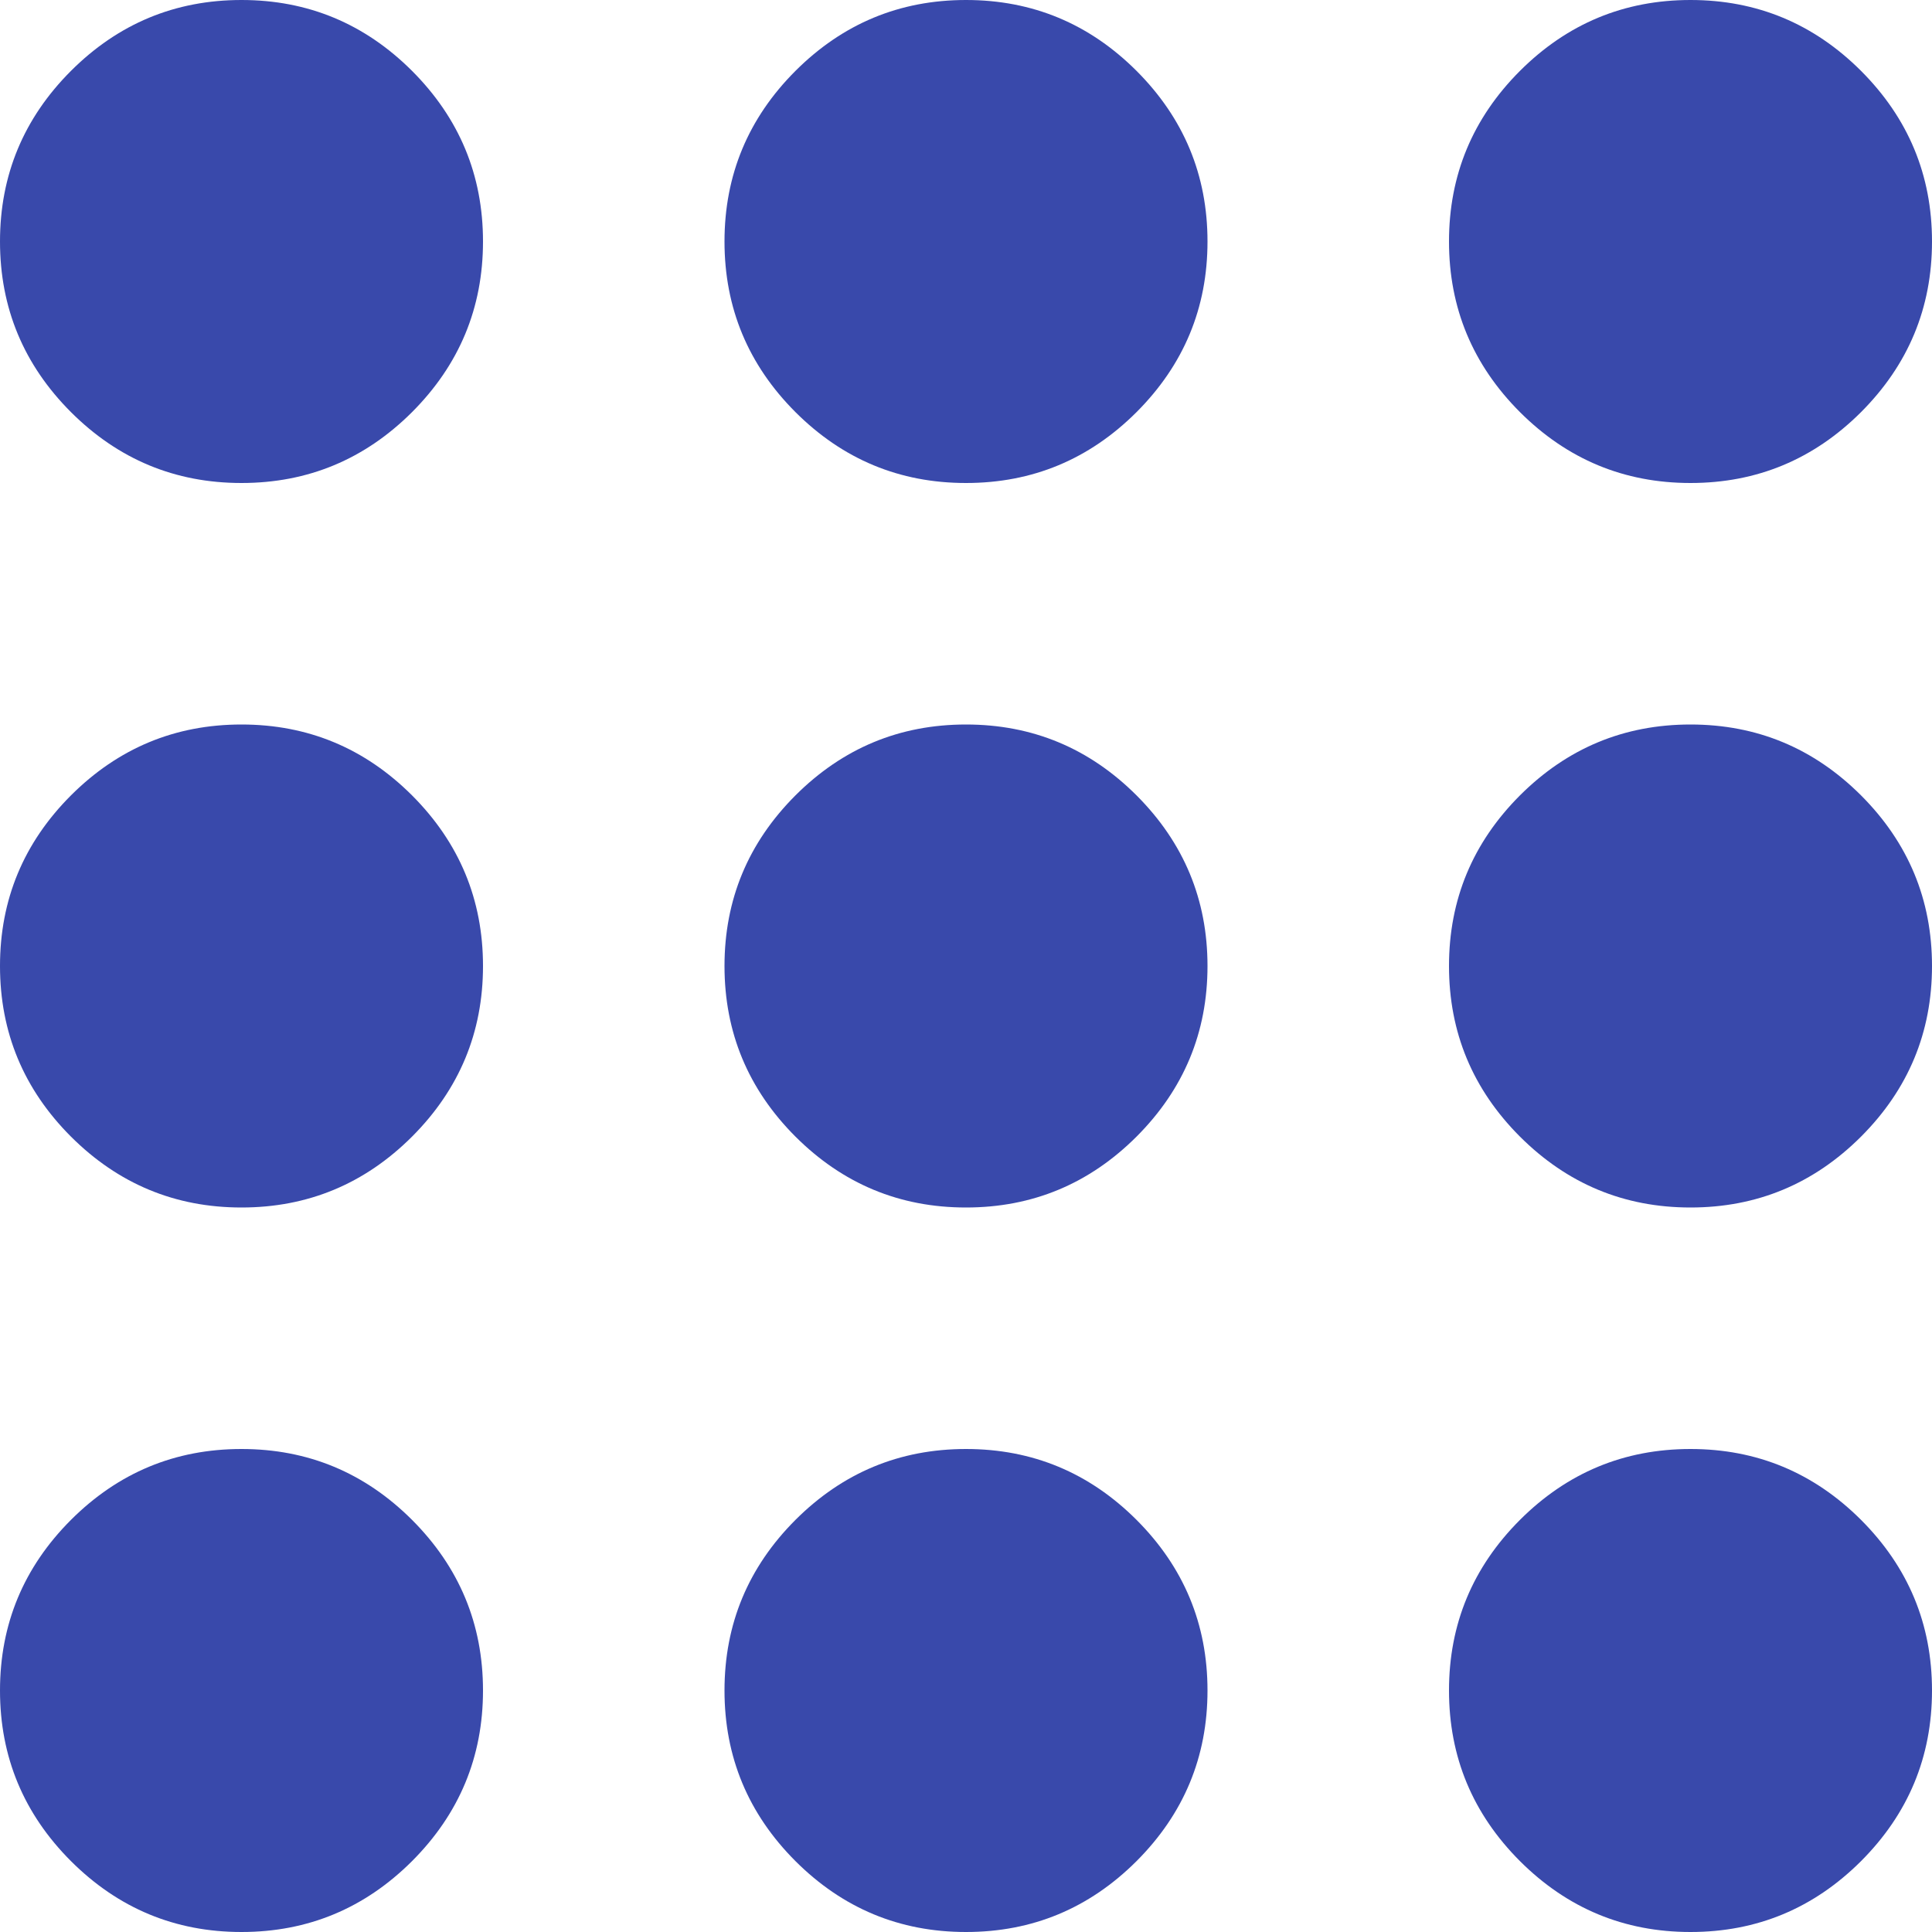 <svg width="24" height="24" viewBox="0 0 24 24" fill="none" xmlns="http://www.w3.org/2000/svg">
<path d="M3 24C2.175 24 1.469 23.706 0.881 23.119C0.294 22.531 0 21.825 0 21C0 20.175 0.294 19.469 0.881 18.881C1.469 18.294 2.175 18 3 18C3.825 18 4.531 18.294 5.119 18.881C5.706 19.469 6 20.175 6 21C6 21.825 5.706 22.531 5.119 23.119C4.531 23.706 3.825 24 3 24ZM12 24C11.175 24 10.469 23.706 9.881 23.119C9.294 22.531 9 21.825 9 21C9 20.175 9.294 19.469 9.881 18.881C10.469 18.294 11.175 18 12 18C12.825 18 13.531 18.294 14.119 18.881C14.706 19.469 15 20.175 15 21C15 21.825 14.706 22.531 14.119 23.119C13.531 23.706 12.825 24 12 24ZM21 24C20.175 24 19.469 23.706 18.881 23.119C18.294 22.531 18 21.825 18 21C18 20.175 18.294 19.469 18.881 18.881C19.469 18.294 20.175 18 21 18C21.825 18 22.531 18.294 23.119 18.881C23.706 19.469 24 20.175 24 21C24 21.825 23.706 22.531 23.119 23.119C22.531 23.706 21.825 24 21 24ZM3 15C2.175 15 1.469 14.706 0.881 14.119C0.294 13.531 0 12.825 0 12C0 11.175 0.294 10.469 0.881 9.881C1.469 9.294 2.175 9 3 9C3.825 9 4.531 9.294 5.119 9.881C5.706 10.469 6 11.175 6 12C6 12.825 5.706 13.531 5.119 14.119C4.531 14.706 3.825 15 3 15ZM12 15C11.175 15 10.469 14.706 9.881 14.119C9.294 13.531 9 12.825 9 12C9 11.175 9.294 10.469 9.881 9.881C10.469 9.294 11.175 9 12 9C12.825 9 13.531 9.294 14.119 9.881C14.706 10.469 15 11.175 15 12C15 12.825 14.706 13.531 14.119 14.119C13.531 14.706 12.825 15 12 15ZM21 15C20.175 15 19.469 14.706 18.881 14.119C18.294 13.531 18 12.825 18 12C18 11.175 18.294 10.469 18.881 9.881C19.469 9.294 20.175 9 21 9C21.825 9 22.531 9.294 23.119 9.881C23.706 10.469 24 11.175 24 12C24 12.825 23.706 13.531 23.119 14.119C22.531 14.706 21.825 15 21 15ZM3 6C2.175 6 1.469 5.706 0.881 5.119C0.294 4.531 0 3.825 0 3C0 2.175 0.294 1.469 0.881 0.881C1.469 0.294 2.175 0 3 0C3.825 0 4.531 0.294 5.119 0.881C5.706 1.469 6 2.175 6 3C6 3.825 5.706 4.531 5.119 5.119C4.531 5.706 3.825 6 3 6ZM12 6C11.175 6 10.469 5.706 9.881 5.119C9.294 4.531 9 3.825 9 3C9 2.175 9.294 1.469 9.881 0.881C10.469 0.294 11.175 0 12 0C12.825 0 13.531 0.294 14.119 0.881C14.706 1.469 15 2.175 15 3C15 3.825 14.706 4.531 14.119 5.119C13.531 5.706 12.825 6 12 6ZM21 6C20.175 6 19.469 5.706 18.881 5.119C18.294 4.531 18 3.825 18 3C18 2.175 18.294 1.469 18.881 0.881C19.469 0.294 20.175 0 21 0C21.825 0 22.531 0.294 23.119 0.881C23.706 1.469 24 2.175 24 3C24 3.825 23.706 4.531 23.119 5.119C22.531 5.706 21.825 6 21 6Z" fill="#3949AB"/>
</svg>
